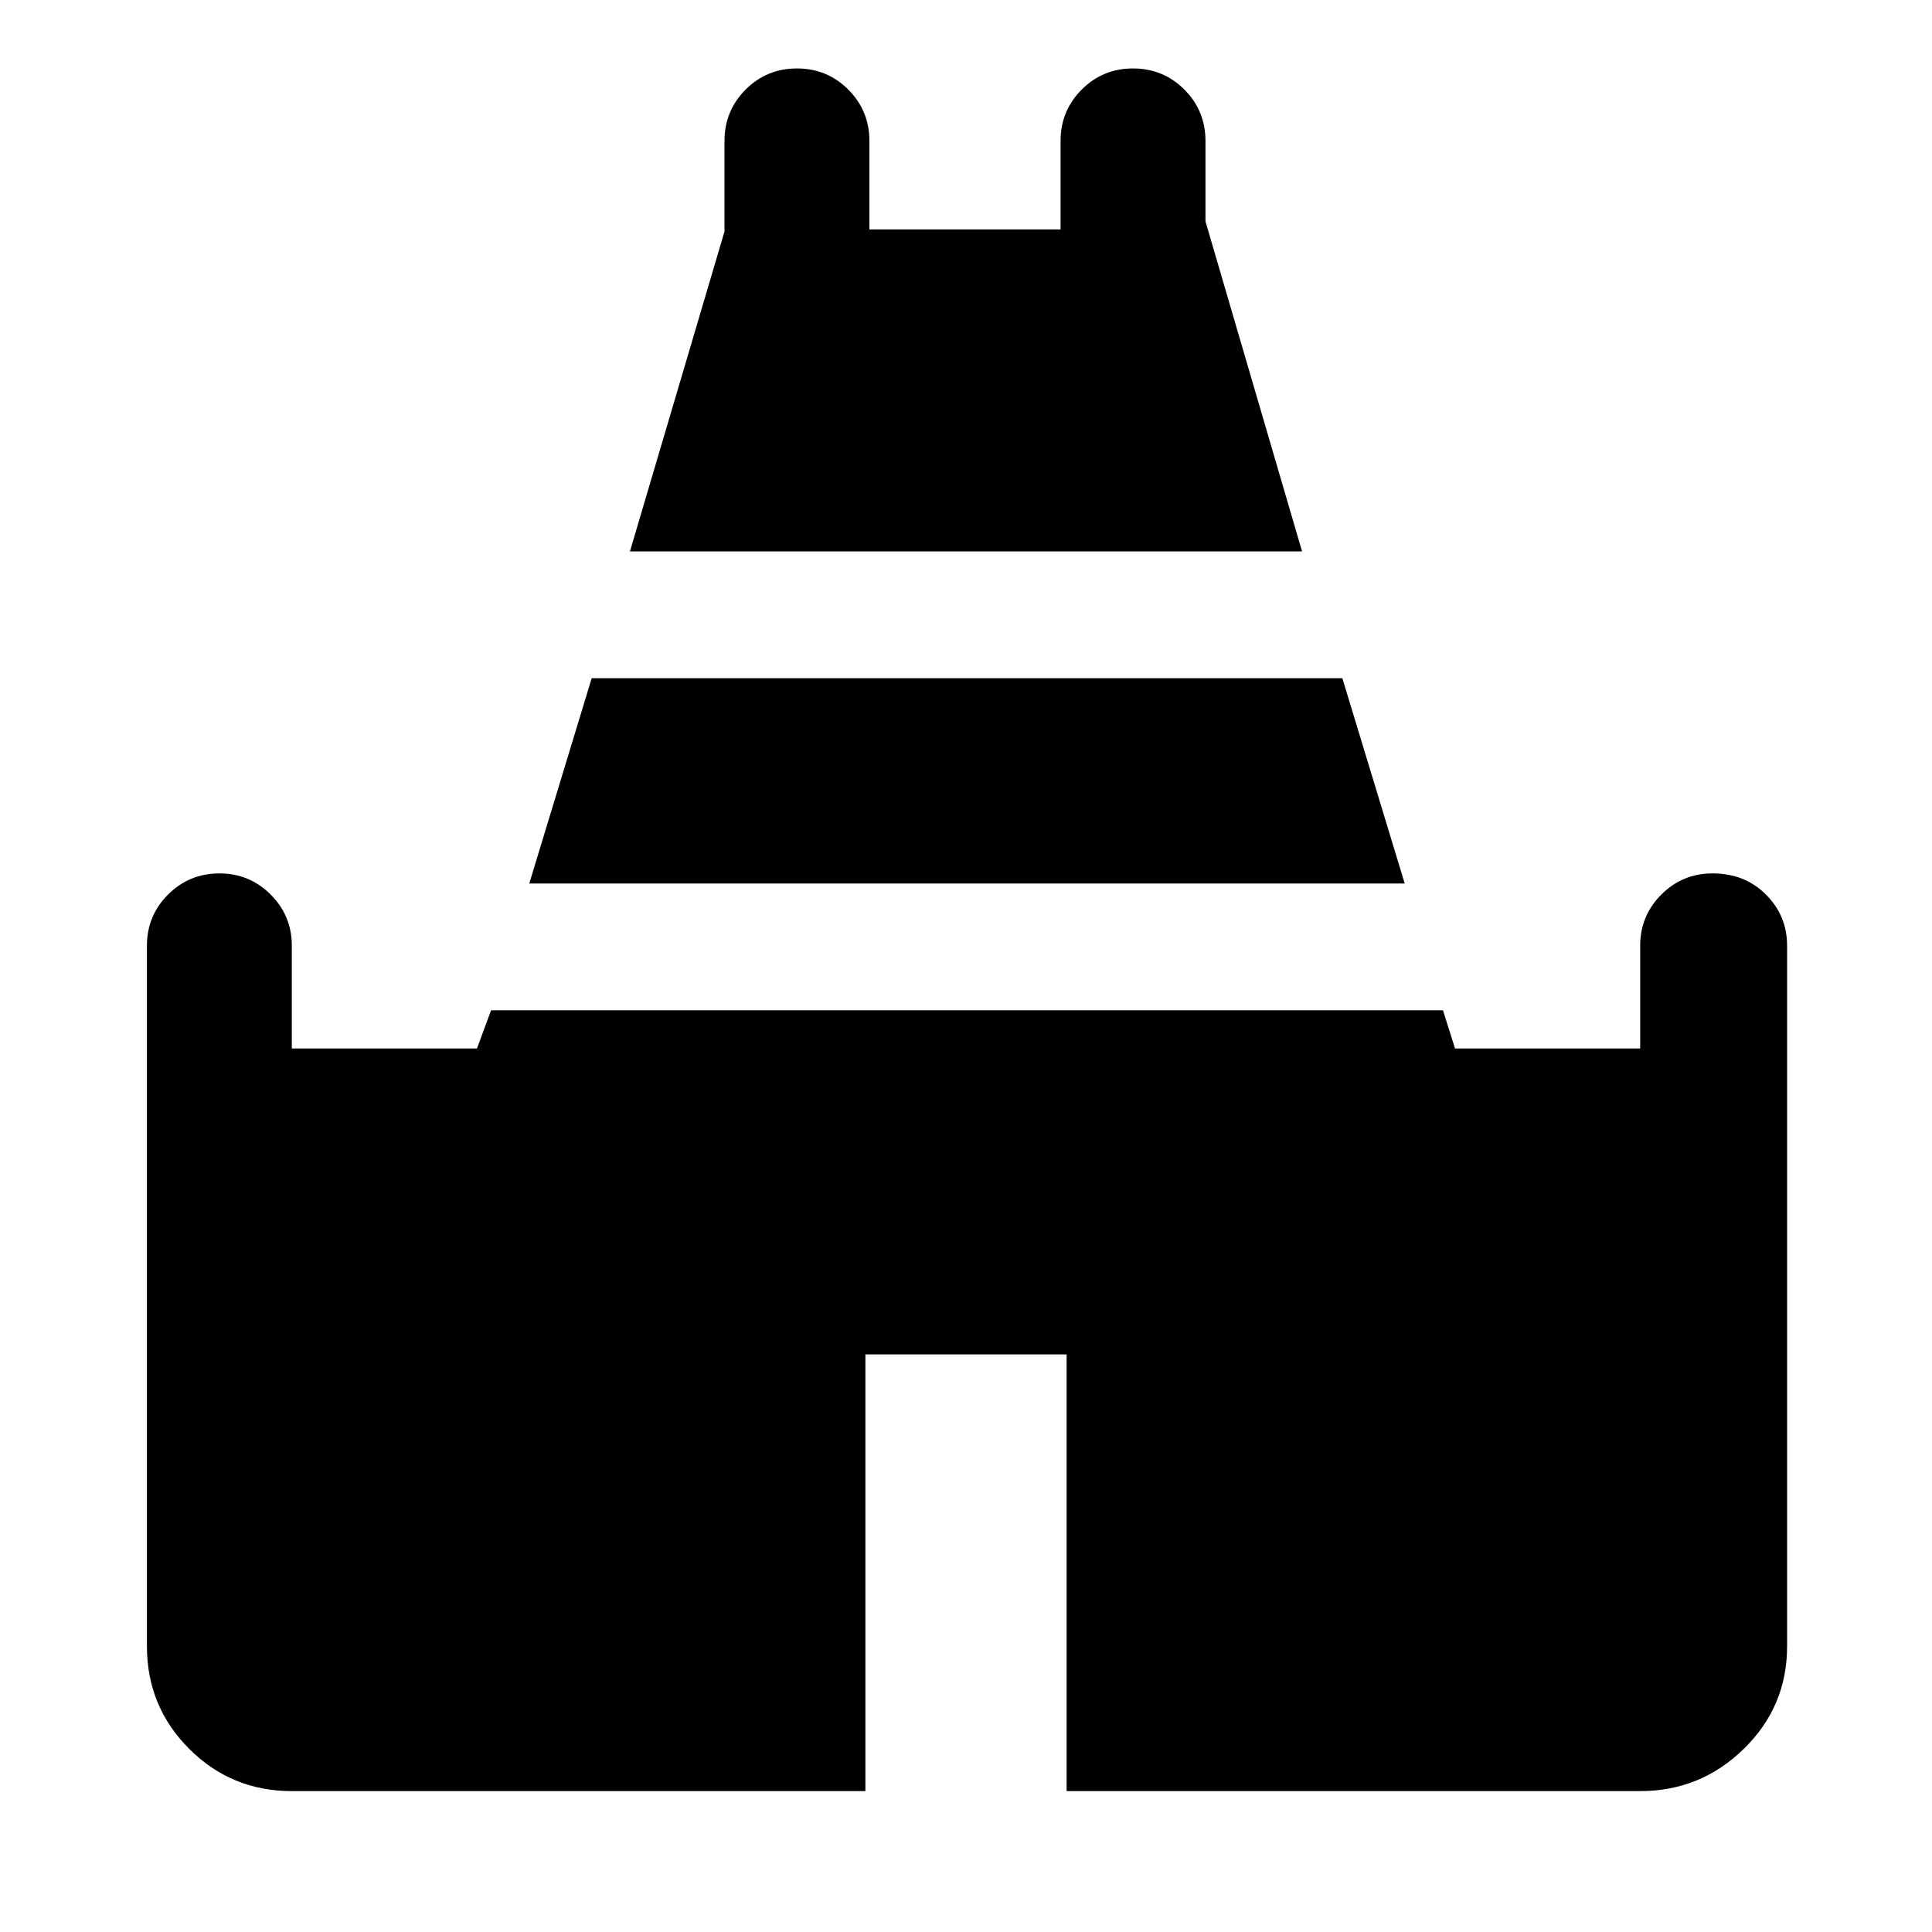 <svg xmlns="http://www.w3.org/2000/svg" height="40" width="40"><path d="M13.042 11.417 15 4.792V2.917Q15 2.292 15.438 1.854Q15.875 1.417 16.5 1.417Q17.125 1.417 17.562 1.854Q18 2.292 18 2.917V4.75H21.958V2.917Q21.958 2.292 22.396 1.854Q22.833 1.417 23.458 1.417Q24.083 1.417 24.521 1.854Q24.958 2.292 24.958 2.917V4.583L26.958 11.417ZM6.042 37.083Q4.792 37.083 3.917 36.208Q3.042 35.333 3.042 34.083V19.583Q3.042 18.958 3.479 18.521Q3.917 18.083 4.542 18.083Q5.167 18.083 5.604 18.521Q6.042 18.958 6.042 19.583V21.708H9.875L10.167 20.917H29.875L30.125 21.708H33.958V19.583Q33.958 18.958 34.396 18.521Q34.833 18.083 35.458 18.083Q36.125 18.083 36.562 18.521Q37 18.958 37 19.583V34.083Q37 35.333 36.104 36.208Q35.208 37.083 33.958 37.083H22.083V28.042H17.917V37.083ZM10.958 18.292 12.25 14.042H27.792L29.083 18.292Z"/></svg>